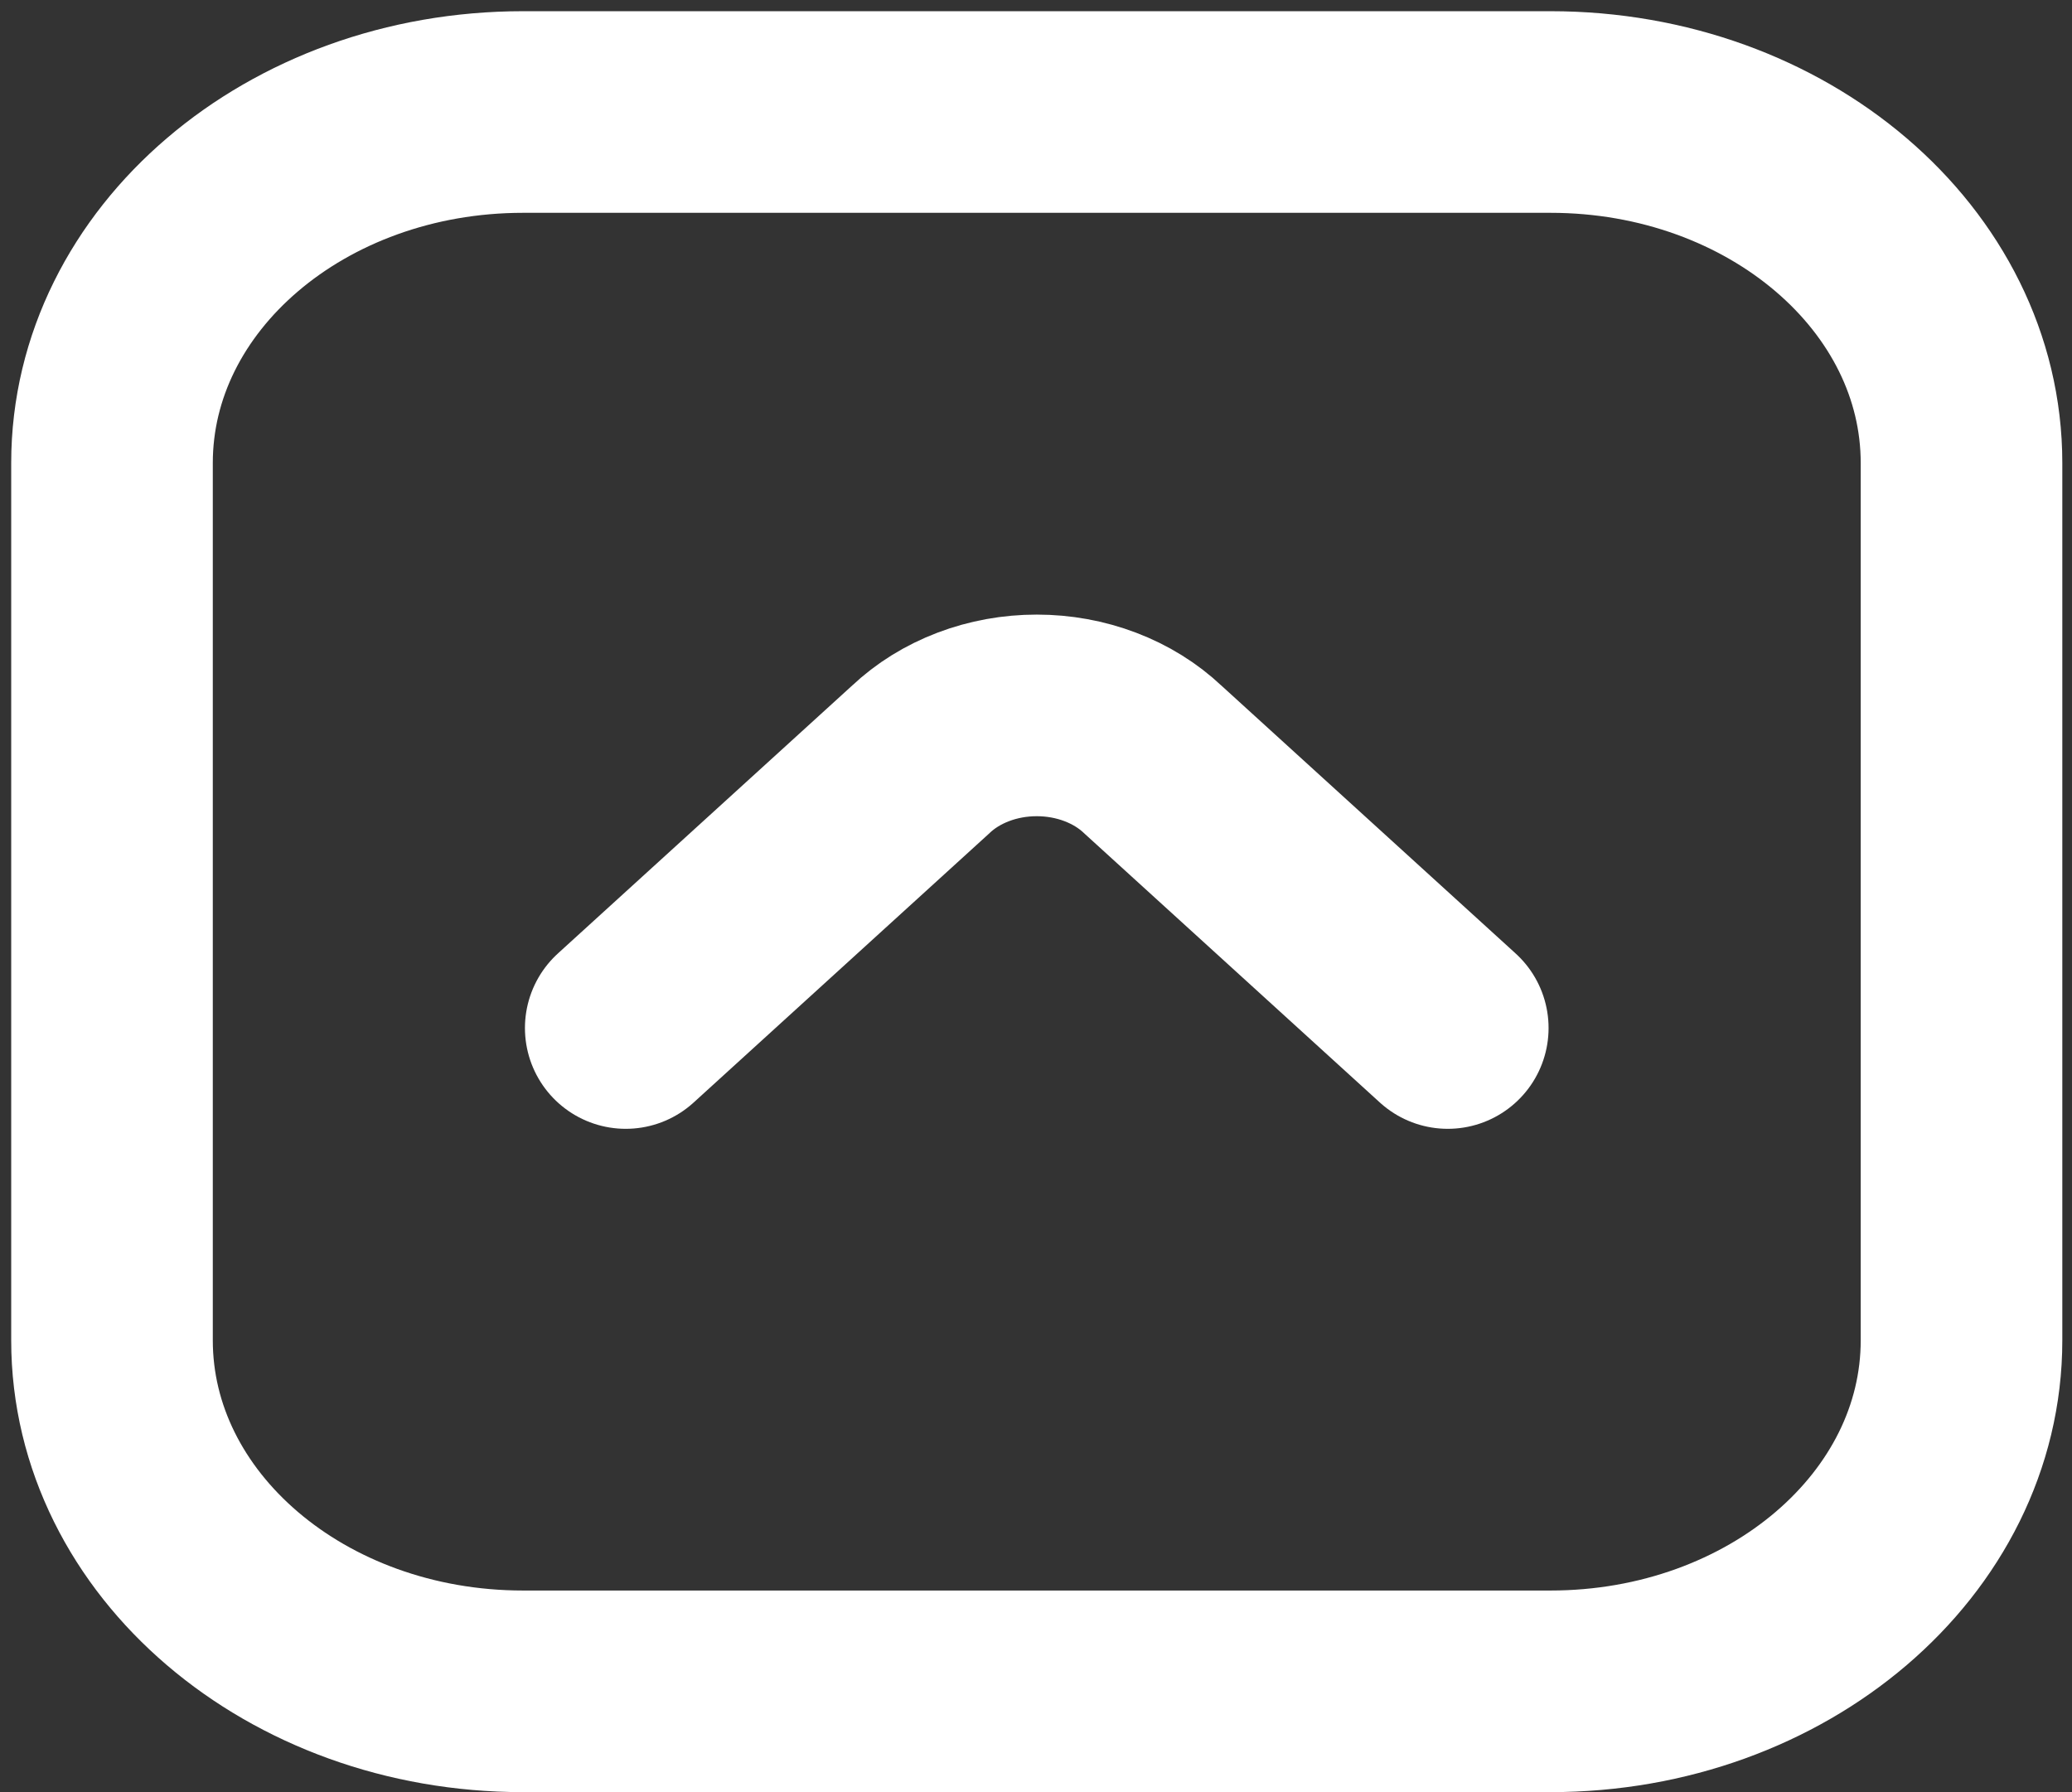 <svg width="37" height="32" viewBox="0 0 37 32" fill="none" xmlns="http://www.w3.org/2000/svg">
<rect x="0" y="0" width="37" height="32" fill="#333333" stroke="none"/>
<path d="M11.174 18.356L16.44 13.562C16.702 13.314 17.021 13.116 17.379 12.98C17.736 12.844 18.122 12.774 18.514 12.774C18.904 12.774 19.291 12.844 19.648 12.98C20.006 13.116 20.325 13.314 20.587 13.562L25.853 18.356" stroke="white" stroke-width="3.6" stroke-linecap="round" stroke-linejoin="round"/>
<path d="M2 8.267V23.933C2 27.394 5.286 30.2 9.339 30.2H27.688C31.741 30.2 35.027 27.394 35.027 23.933V8.267C35.027 4.806 31.741 2 27.688 2H9.339C5.286 2 2 4.806 2 8.267Z" stroke="white" stroke-width="3.6" stroke-linecap="round" stroke-linejoin="round"/>
</svg>
